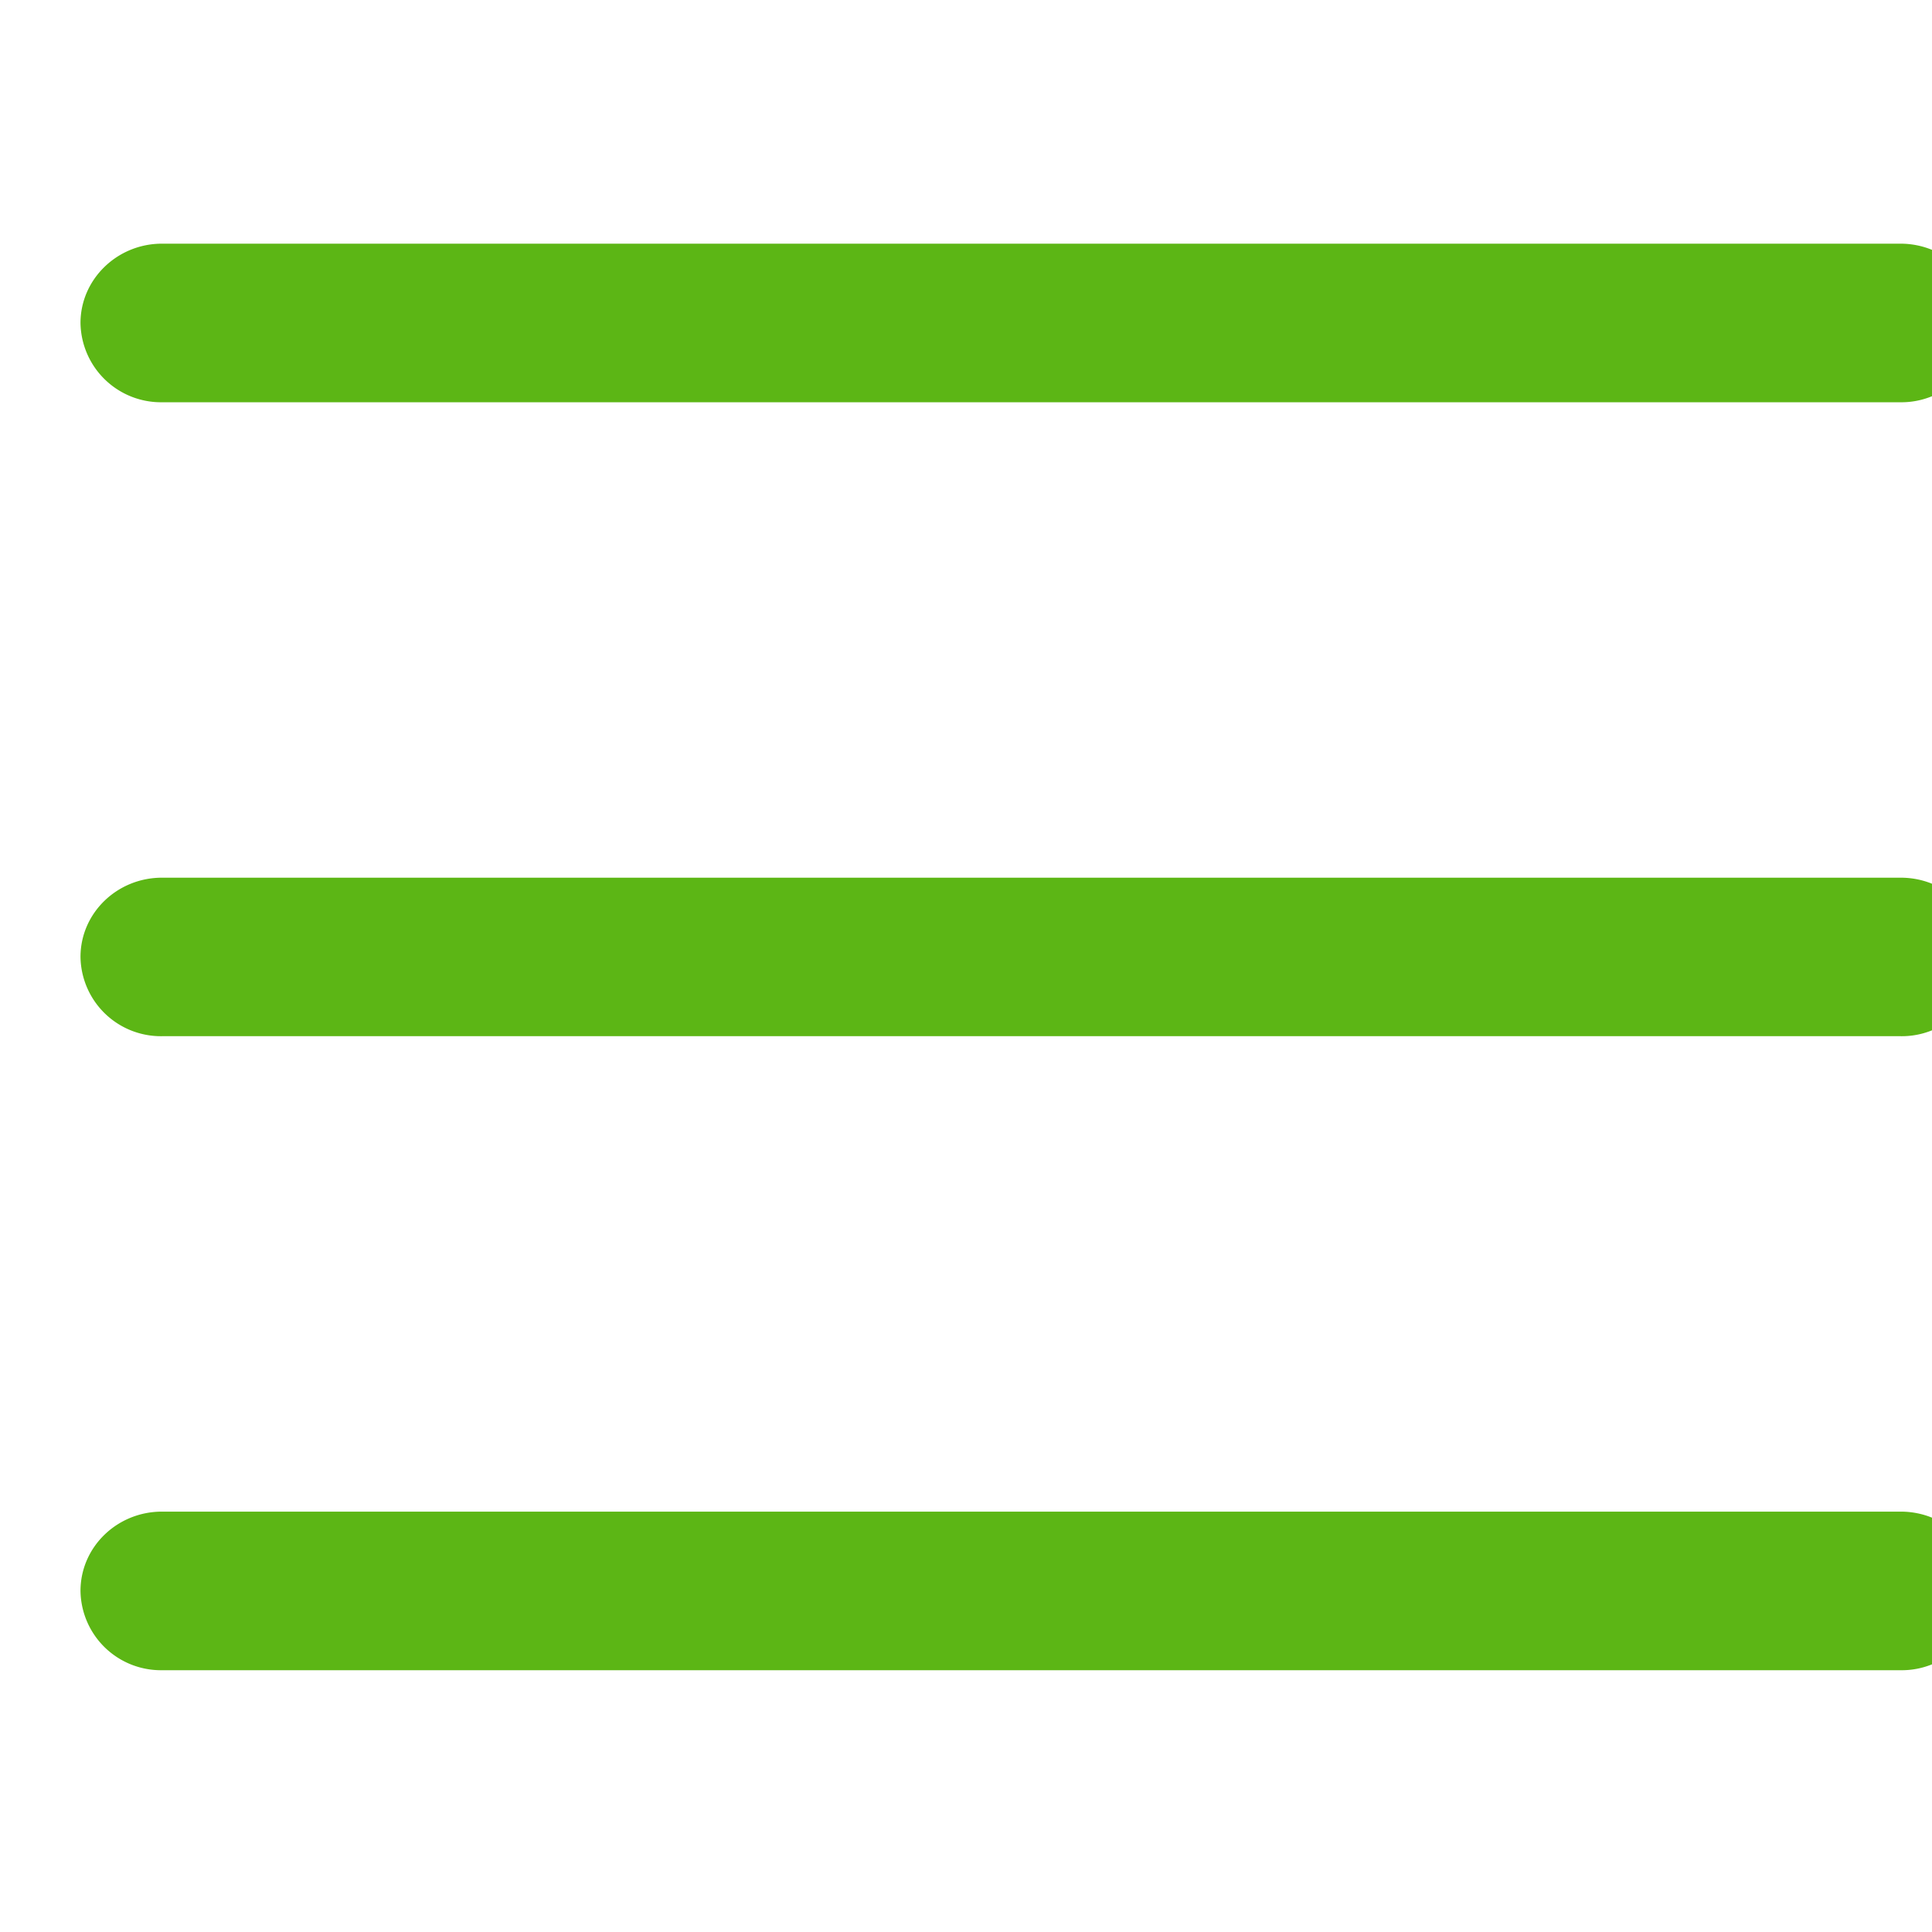 <svg width="24" height="24" viewBox="0 0 24 24" xmlns="http://www.w3.org/2000/svg"><path d="M2.012 4.997A1 1 0 011 4.012c0-.541.454-.985 1.012-.985h21.596c.558 0 1.012.44 1.012.985a1 1 0 01-1.012.985H2.012zm21.6 5.906c.558 0 1.012.44 1.012.984a.999.999 0 01-1.012.985h-21.6A.999.999 0 011 11.887c0-.544.454-.984 1.012-.984h21.6zm0 7.875c.558 0 1.012.44 1.012.985a.999.999 0 01-1.012.985h-21.6A.999.999 0 011 19.763c0-.545.454-.985 1.012-.985h21.6z" fill="#5CB615" fill-rule="nonzero"/></svg>